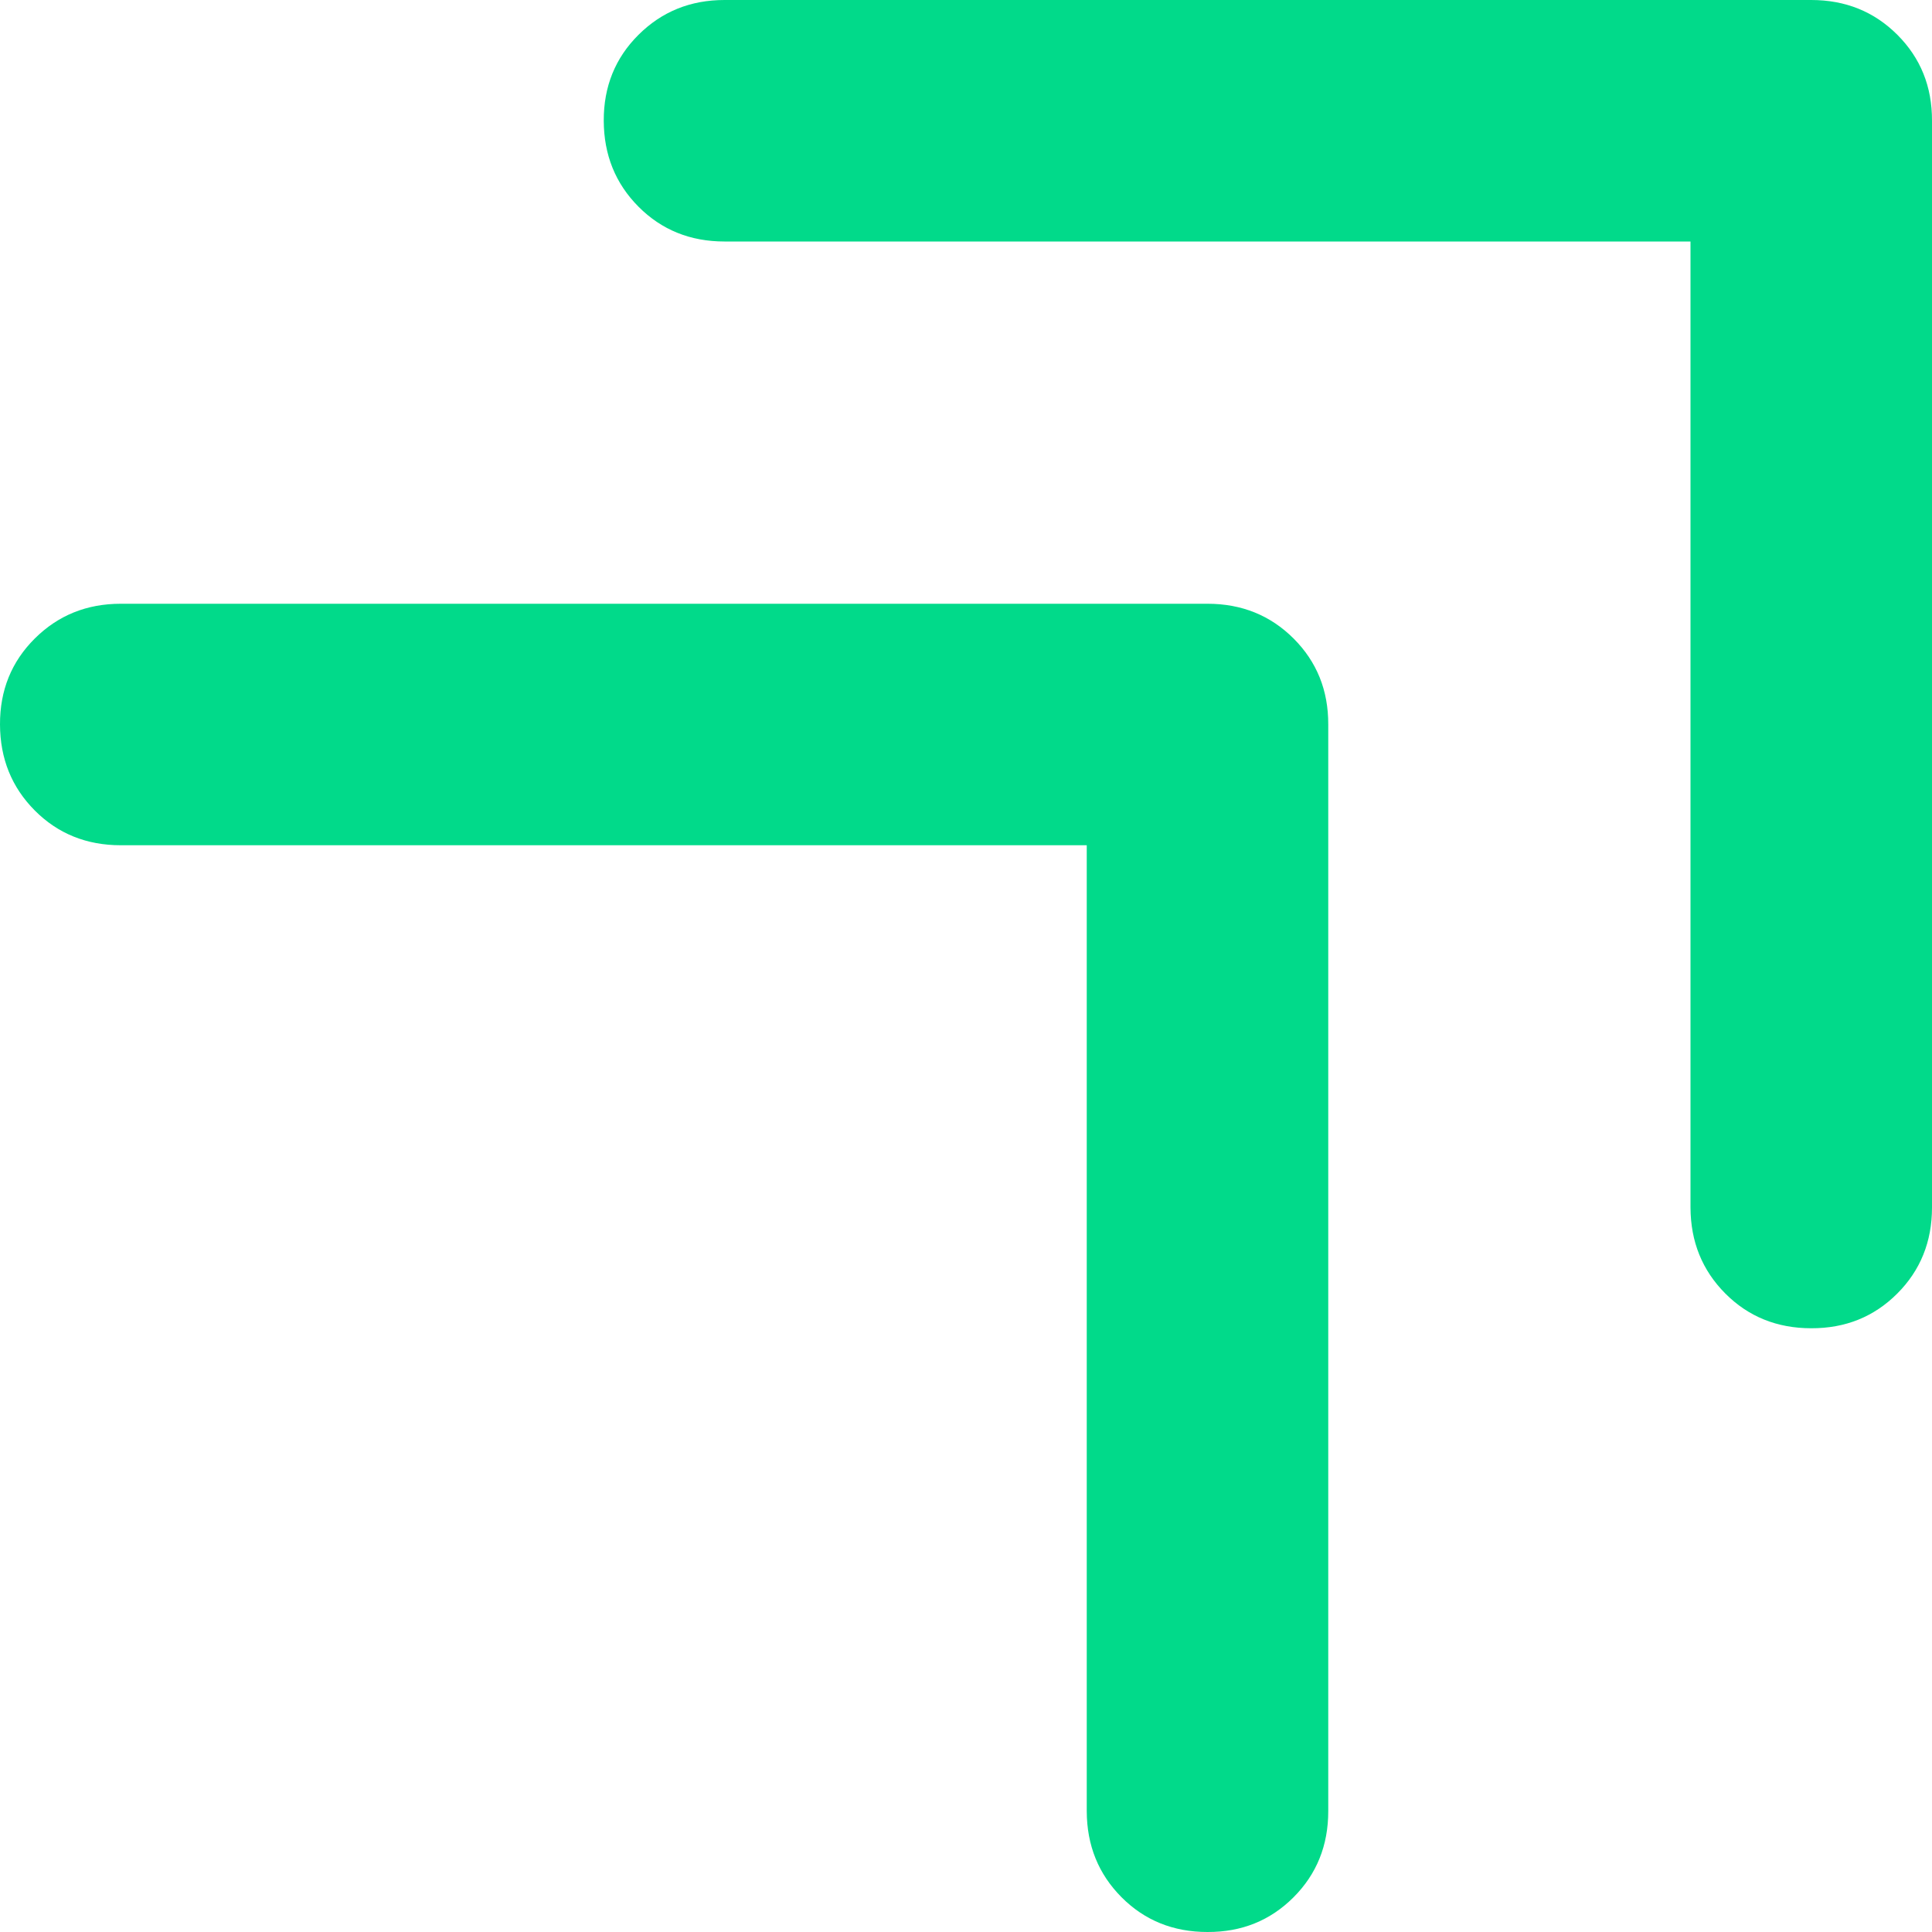 <svg width="16" height="16" viewBox="0 0 16 16" fill="none" xmlns="http://www.w3.org/2000/svg">
<path d="M10 16C9.717 16 9.479 15.904 9.288 15.712C9.097 15.52 9.001 15.283 9 15V7H1C0.717 7 0.479 6.904 0.288 6.712C0.097 6.52 0.001 6.283 3.44827e-06 6C-0.001 5.717 0.095 5.48 0.288 5.288C0.481 5.096 0.718 5 1 5H10C10.283 5 10.521 5.096 10.713 5.288C10.905 5.48 11.001 5.717 11 6V15C11 15.283 10.904 15.521 10.712 15.713C10.52 15.905 10.283 16.001 10 16ZM15 11C14.717 11 14.479 10.904 14.288 10.712C14.097 10.52 14.001 10.283 14 10V2H6C5.717 2 5.479 1.904 5.288 1.712C5.097 1.52 5.001 1.283 5 1C4.999 0.717 5.095 0.48 5.288 0.288C5.481 0.096 5.718 0 6 0H15C15.283 0 15.521 0.096 15.713 0.288C15.905 0.48 16.001 0.717 16 1V10C16 10.283 15.904 10.521 15.712 10.713C15.52 10.905 15.283 11.001 15 11Z" fill="#01DA8A"/>
</svg>
